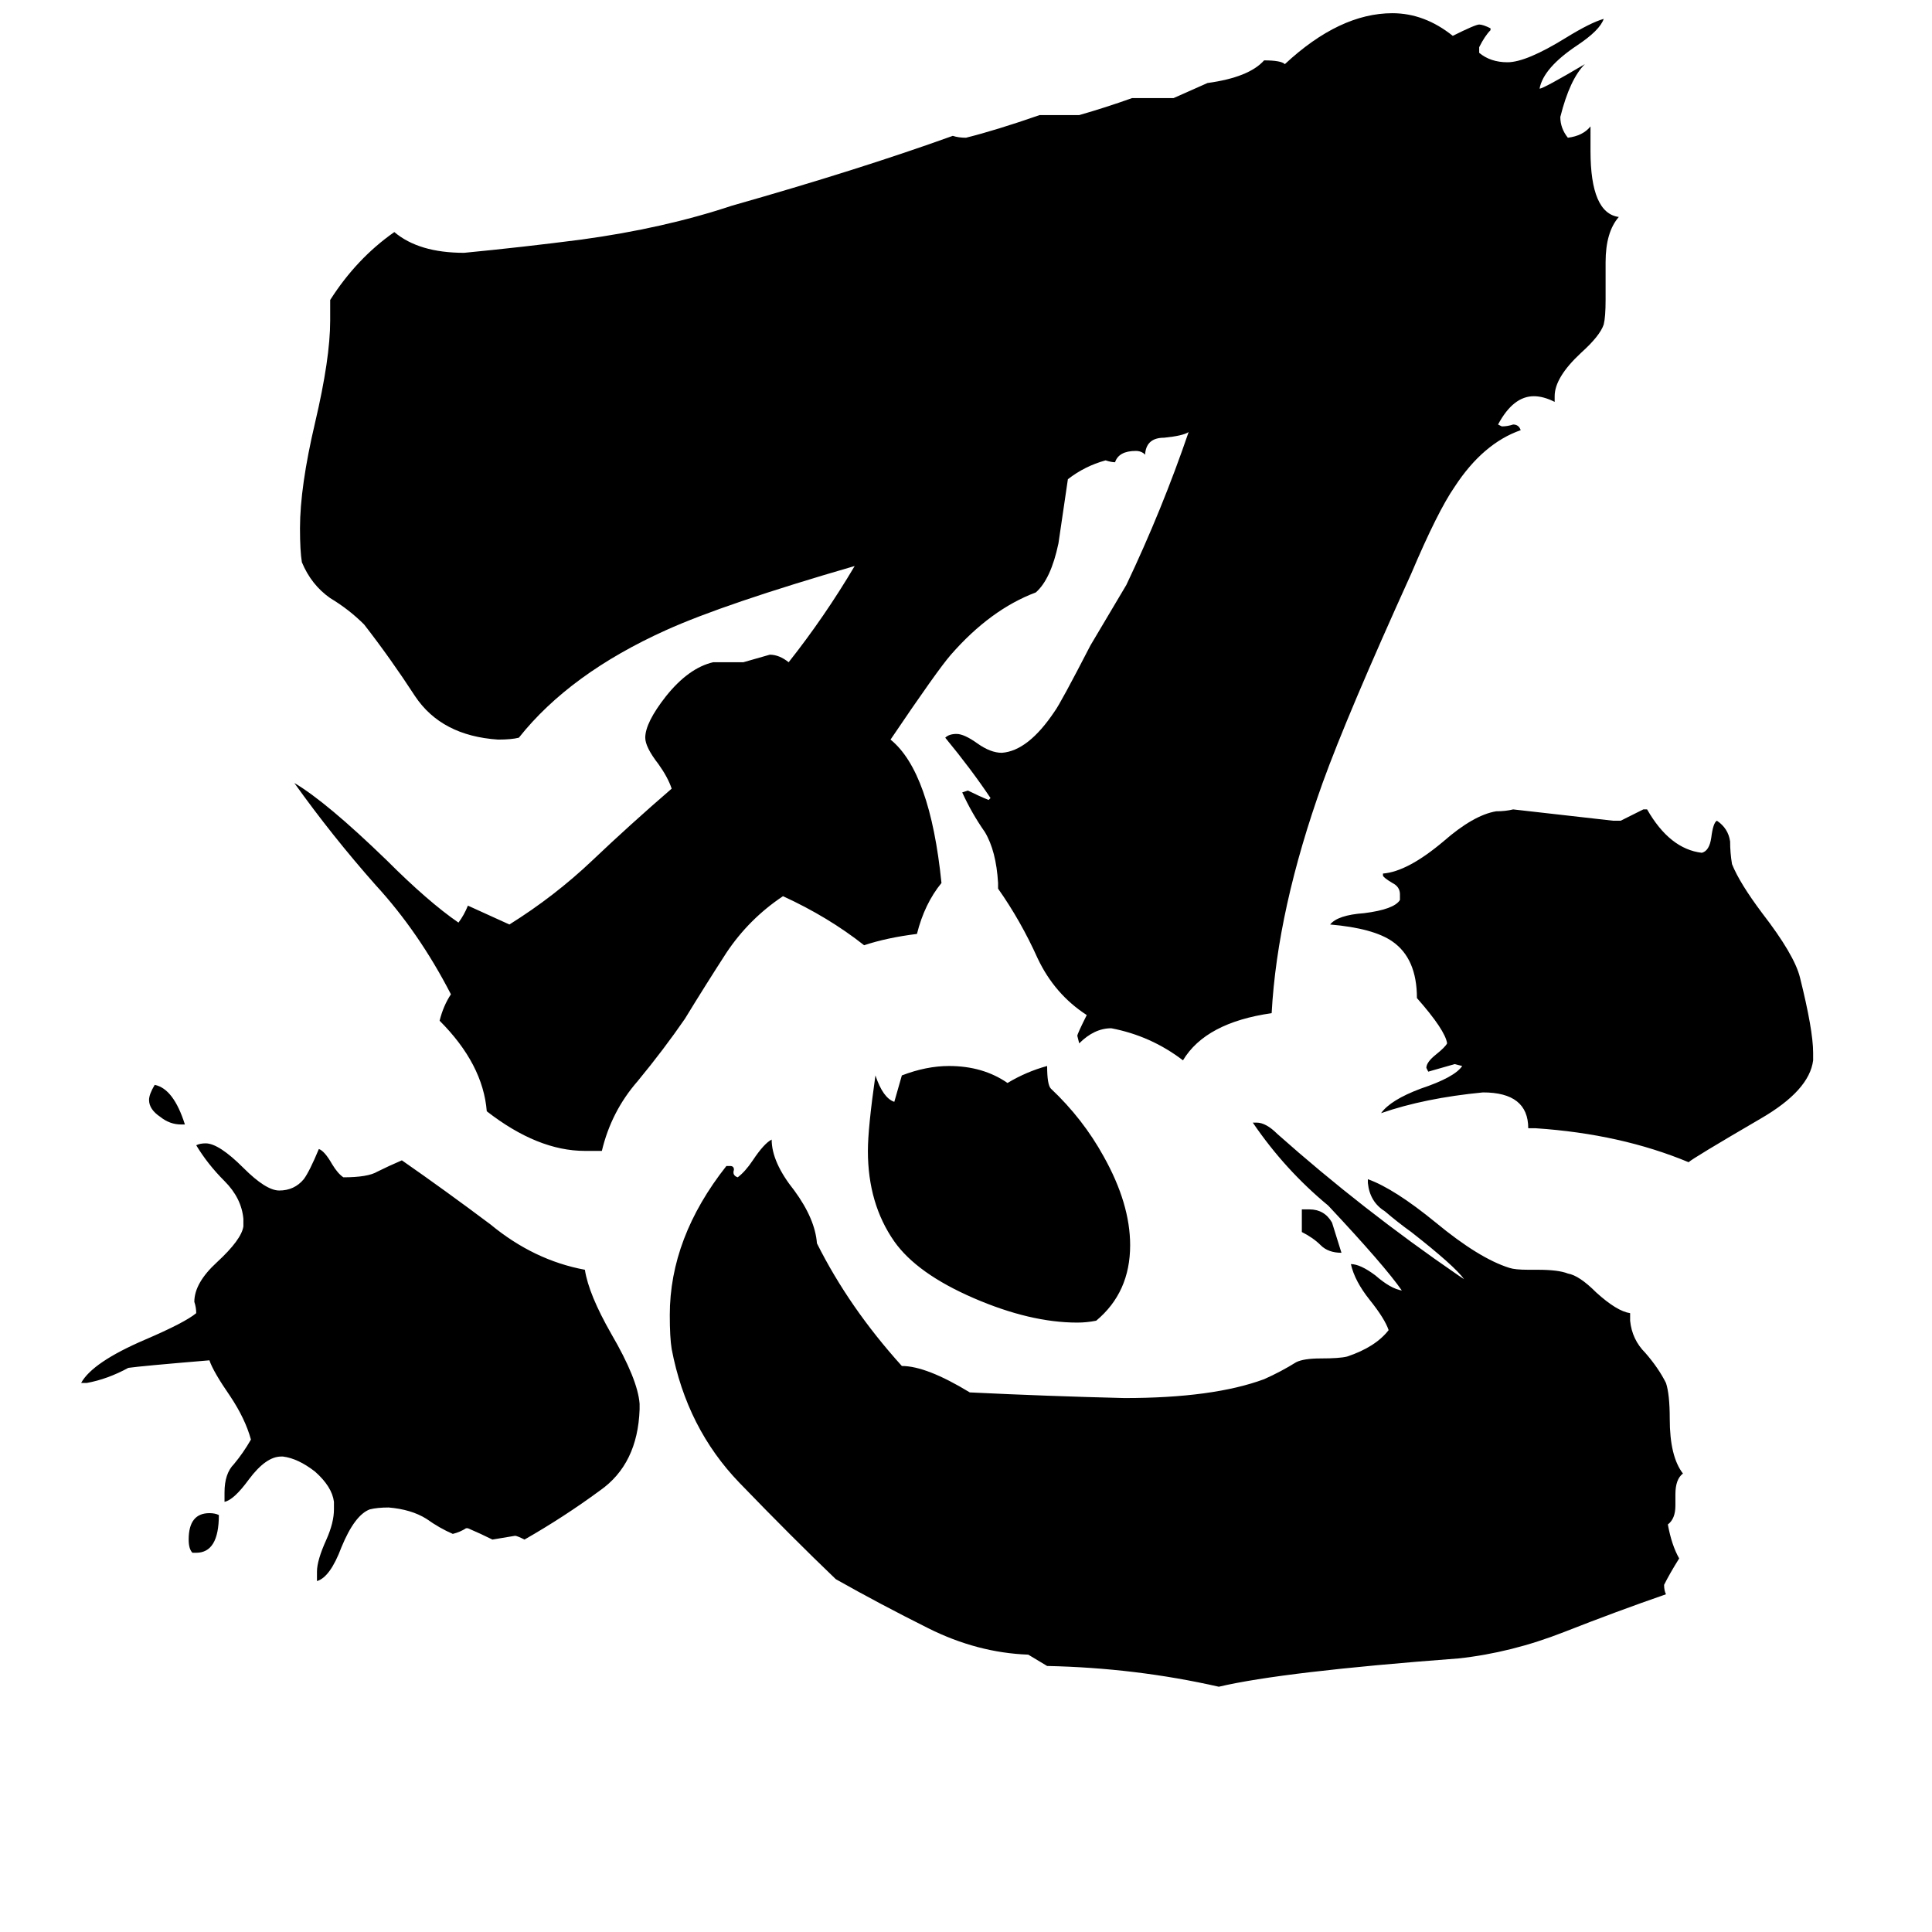 <svg xmlns="http://www.w3.org/2000/svg" viewBox="0 -800 1024 1024">
	<path fill="#000000" d="M98 -204H96Q90 -204 85 -208Q79 -212 79 -217Q79 -220 82 -225Q92 -223 98 -204ZM104 23H102Q100 21 100 16Q100 2 111 2Q114 2 116 3Q116 23 104 23ZM690 -147V-159H694Q702 -159 706 -152Q707 -149 711 -136Q704 -136 700 -140Q696 -144 690 -147ZM581 -100Q576 -99 571 -99Q546 -99 516 -112Q486 -125 474 -142Q460 -162 460 -190Q460 -202 464 -230Q468 -218 474 -216Q476 -223 478 -230Q491 -235 503 -235Q521 -235 534 -226Q544 -232 555 -235Q555 -225 557 -223Q574 -207 585 -187Q599 -162 599 -140Q599 -115 581 -100ZM961 -242V-238Q959 -222 933 -207Q897 -186 895 -184Q859 -199 814 -202H810Q810 -221 786 -221Q755 -218 732 -210Q737 -217 753 -223Q771 -229 775 -235L771 -236Q764 -234 757 -232L756 -234Q756 -237 761 -241Q766 -245 767 -247Q766 -254 751 -271Q751 -292 738 -301Q728 -308 705 -310Q709 -315 723 -316Q739 -318 742 -323V-326Q742 -330 738 -332Q733 -335 733 -336V-337Q746 -338 765 -354Q781 -368 793 -370Q798 -370 802 -371Q829 -368 855 -365H859Q865 -368 871 -371H873Q885 -350 902 -348Q906 -349 907 -356Q908 -364 910 -365Q916 -361 917 -354Q917 -348 918 -342Q922 -332 934 -316Q951 -294 954 -282Q961 -254 961 -242ZM339 -56V-53Q338 -24 318 -10Q299 4 278 16Q274 14 273 14Q267 15 261 16Q255 13 248 10H247Q244 12 240 13Q233 10 226 5Q218 0 206 -1Q200 -1 196 0Q188 3 181 20Q175 36 168 38V33Q168 27 173 16Q177 7 177 0V-4Q176 -12 167 -20Q158 -27 150 -28H149Q141 -28 132 -16Q124 -5 119 -4V-9Q119 -19 124 -24Q129 -30 133 -37Q130 -48 122 -60Q113 -73 111 -79Q75 -76 68 -75Q57 -69 46 -67H43Q49 -78 77 -90Q98 -99 104 -104Q104 -107 103 -110Q103 -120 115 -131Q128 -143 129 -150V-154Q128 -165 119 -174Q110 -183 104 -193Q106 -194 109 -194Q116 -194 129 -181Q141 -169 148 -169Q156 -169 161 -175Q164 -179 169 -191Q172 -190 176 -183Q179 -178 182 -176Q195 -176 200 -179Q206 -182 213 -185Q236 -169 260 -151Q283 -132 310 -127Q312 -114 324 -93Q338 -69 339 -56ZM888 -8V-2Q888 5 884 8Q886 19 890 26Q885 34 882 40Q882 43 883 45Q857 54 829 65Q801 76 773 79Q680 86 646 94Q602 84 555 83Q550 80 545 77Q518 76 492 63Q466 50 443 37Q420 15 392 -14Q364 -43 356 -85Q355 -91 355 -103Q355 -144 385 -182H387Q389 -182 389 -180Q388 -177 391 -176Q395 -179 399 -185Q405 -194 409 -196Q409 -184 421 -169Q432 -154 433 -141Q450 -107 478 -76Q491 -76 514 -62Q555 -60 596 -59Q643 -59 670 -69Q679 -73 687 -78Q691 -80 700 -80Q710 -80 714 -81Q729 -86 736 -95Q734 -101 726 -111Q718 -121 716 -130Q721 -130 729 -124Q737 -117 743 -116Q734 -129 704 -161Q681 -180 664 -205H666Q671 -205 677 -199Q722 -159 773 -124L776 -122Q771 -129 748 -147Q741 -152 734 -158Q726 -163 725 -173V-175Q739 -170 761 -152Q784 -133 800 -128Q803 -127 810 -127H815Q826 -127 831 -125Q837 -124 846 -115Q857 -105 864 -104V-100Q865 -90 872 -83Q879 -75 883 -67Q885 -61 885 -48Q885 -28 892 -19Q888 -16 888 -8ZM824 -590V-587Q818 -590 813 -590Q802 -590 794 -575L796 -574Q799 -574 802 -575Q805 -575 806 -572Q786 -565 771 -542Q762 -529 748 -496Q714 -421 701 -385Q677 -318 674 -263Q639 -258 627 -238Q610 -251 589 -255Q580 -255 572 -247L571 -251Q571 -252 576 -262Q559 -273 550 -292Q541 -312 529 -329V-332Q528 -349 522 -359Q515 -369 510 -380L513 -381Q519 -378 524 -376L525 -377Q515 -392 501 -409Q503 -411 507 -411Q511 -411 518 -406Q525 -401 531 -401Q545 -402 559 -423Q562 -427 578 -458L597 -490Q616 -530 630 -571Q627 -569 617 -568Q608 -568 607 -560V-559Q605 -561 602 -561Q593 -561 591 -555Q589 -555 586 -556Q575 -553 566 -546Q562 -519 561 -512Q557 -493 549 -486Q525 -477 504 -453Q497 -445 472 -408Q493 -391 499 -332Q490 -321 486 -305Q470 -303 458 -299Q439 -314 415 -325Q397 -313 385 -295Q374 -278 363 -260Q352 -244 338 -227Q324 -211 319 -190H310Q285 -190 258 -211Q256 -236 233 -259Q235 -267 239 -273Q222 -306 199 -331Q176 -357 156 -385Q173 -375 205 -344Q227 -322 243 -311Q246 -315 248 -320Q259 -315 270 -310Q294 -325 314 -344Q334 -363 356 -382Q354 -388 349 -395Q342 -404 342 -409Q342 -417 353 -431Q365 -446 378 -449H394Q401 -451 408 -453Q413 -453 418 -449Q437 -473 453 -500Q384 -480 353 -466Q302 -443 275 -409Q271 -408 264 -408Q234 -410 220 -431Q207 -451 193 -469Q185 -477 175 -483Q165 -490 160 -502Q159 -508 159 -520Q159 -542 167 -576Q175 -610 175 -630V-641Q189 -663 209 -677Q222 -666 246 -666Q277 -669 308 -673Q352 -679 388 -691Q455 -710 505 -728Q508 -727 512 -727Q528 -731 551 -739H572Q586 -743 600 -748H622Q631 -752 640 -756Q662 -759 670 -768Q679 -768 681 -766Q710 -793 738 -793Q755 -793 770 -781Q782 -787 784 -787Q786 -787 790 -785V-784Q787 -781 784 -775V-772Q790 -767 799 -767Q809 -767 830 -780Q843 -788 850 -790Q848 -784 836 -776Q818 -764 816 -753Q818 -753 840 -766Q832 -758 827 -738Q827 -732 831 -727Q839 -728 843 -733V-720Q843 -687 858 -685Q851 -677 851 -661V-641Q851 -632 850 -628Q848 -622 838 -613Q824 -600 824 -590Z"/>
</svg>